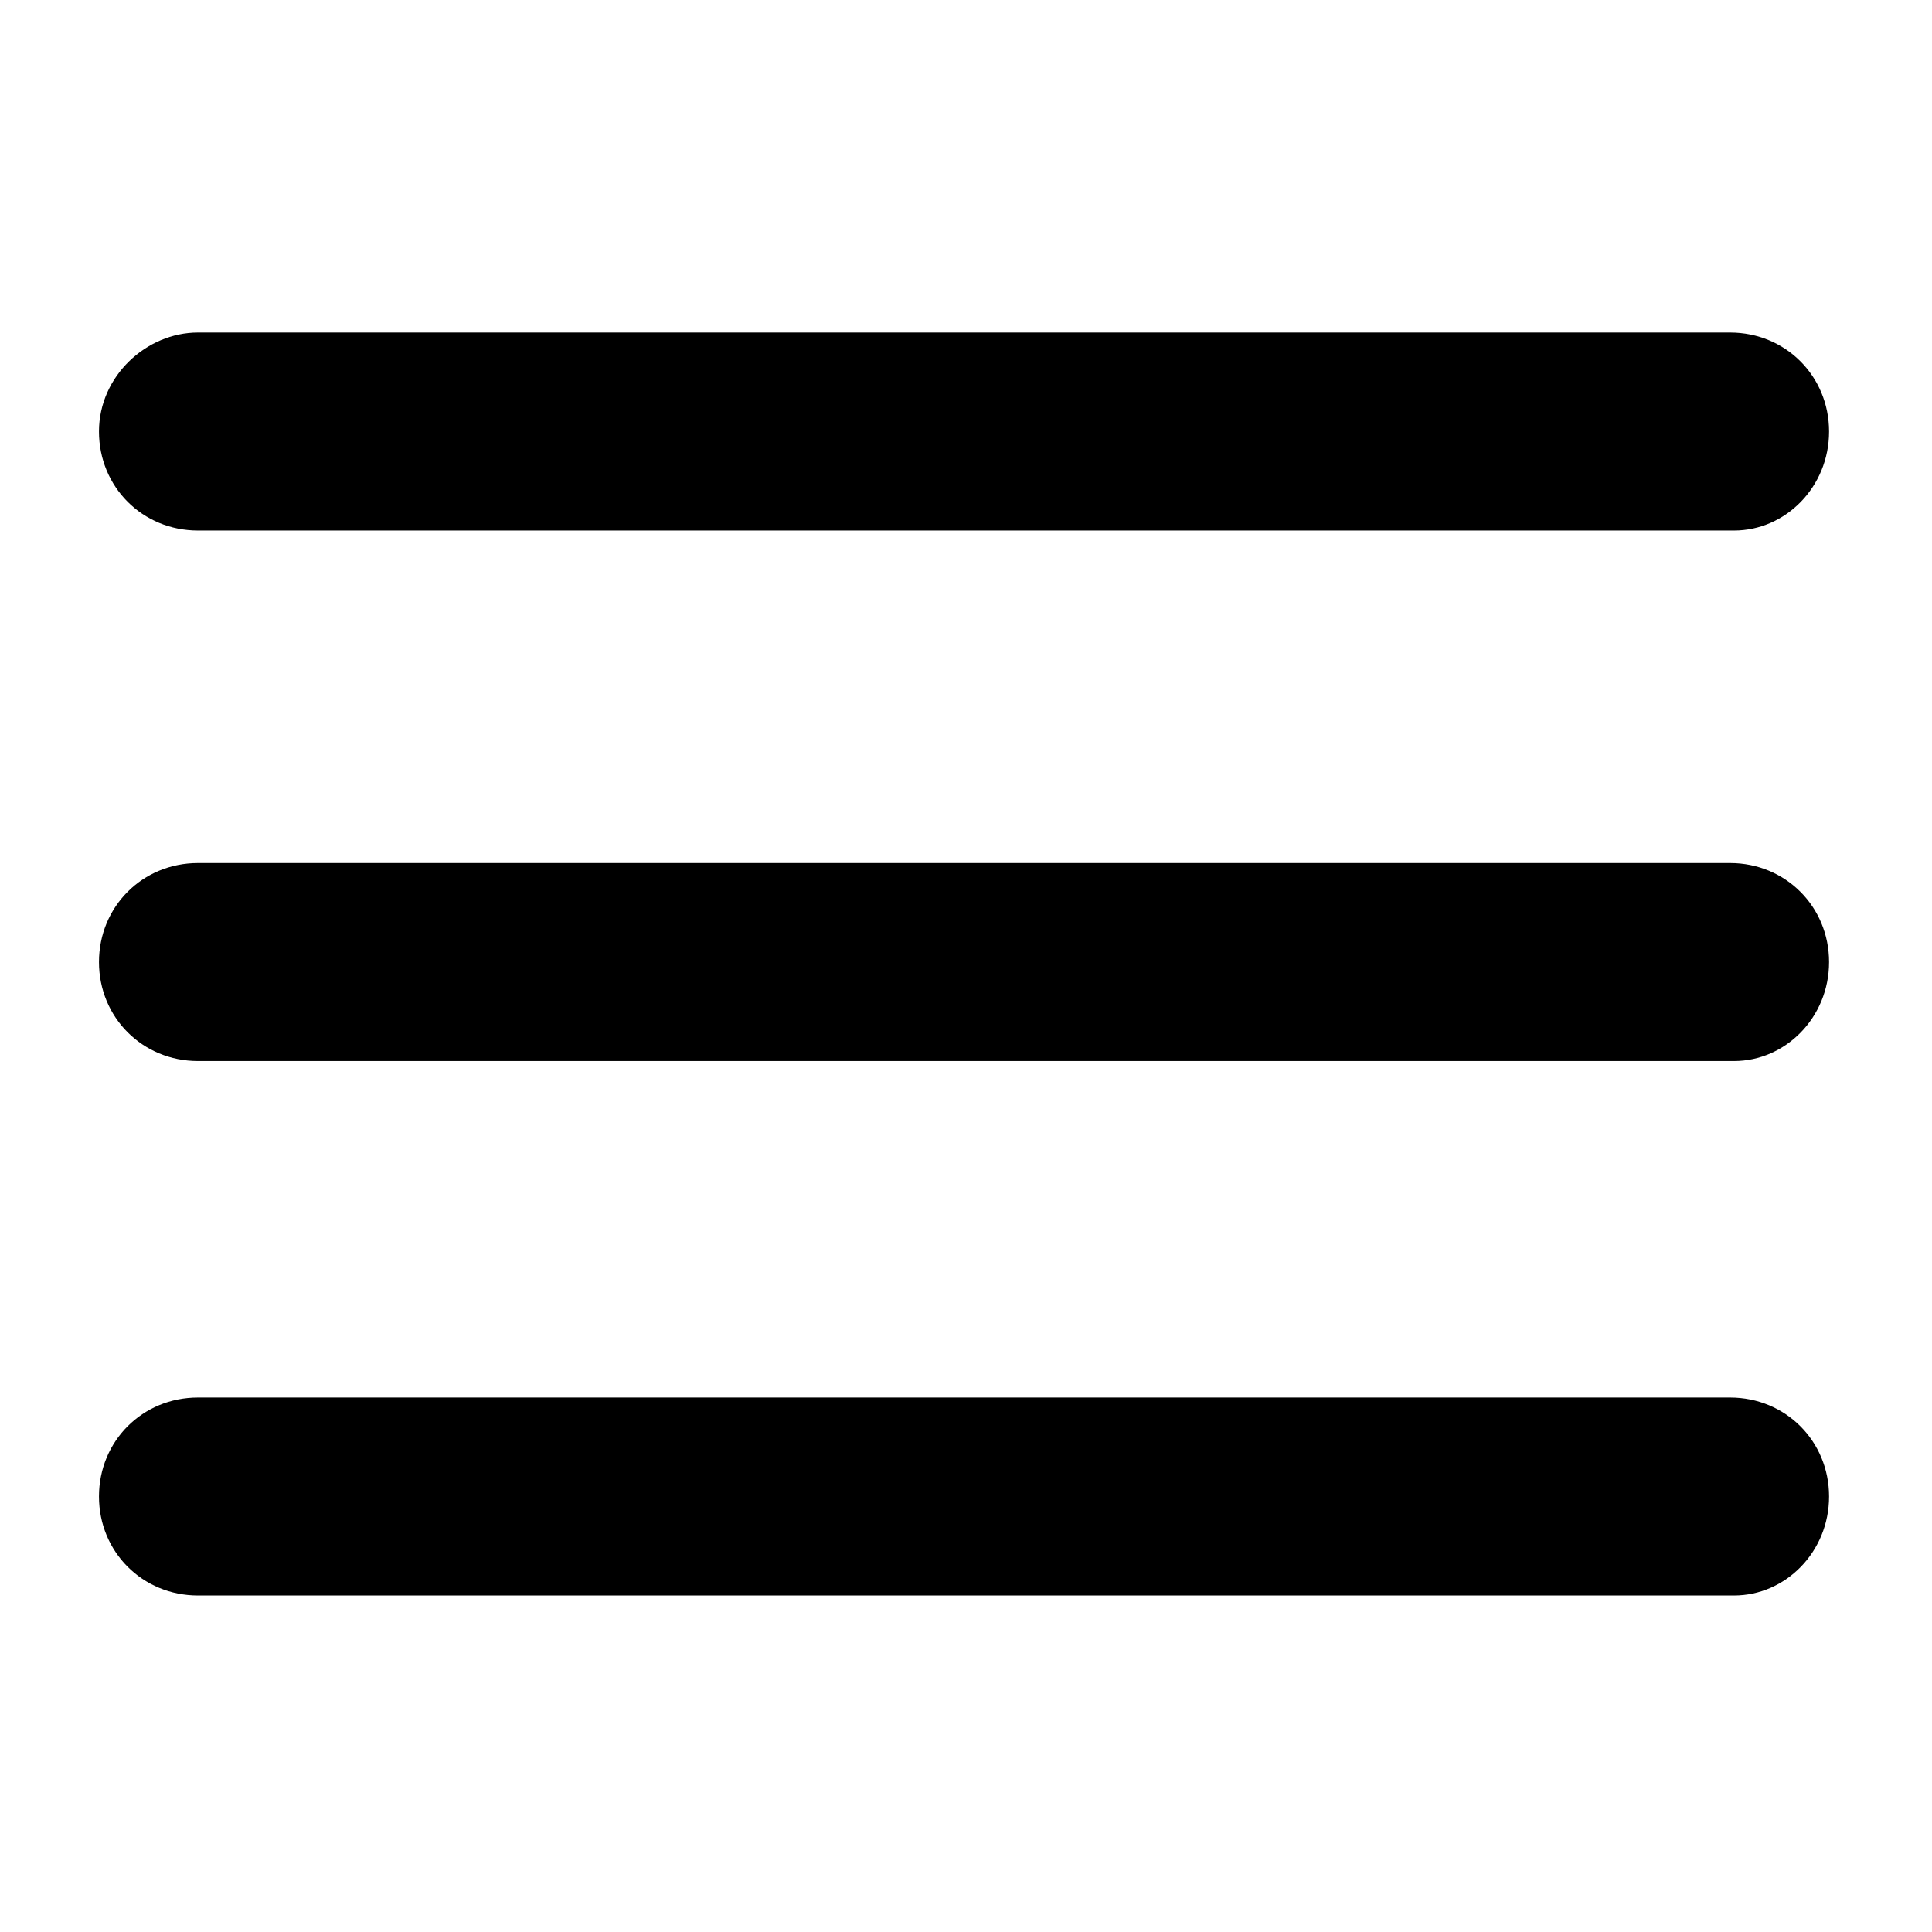 <?xml version="1.0" encoding="utf-8"?>
<!-- Generator: Adobe Illustrator 21.0.0, SVG Export Plug-In . SVG Version: 6.00 Build 0)  -->
<svg version="1.1" id="Layer_1" xmlns="http://www.w3.org/2000/svg" xmlns:xlink="http://www.w3.org/1999/xlink" viewBox="0 0 48.8 48.8" xml:space="preserve">
<g>
	<g>
		<path d="M43.8,13.4H5c-1.4,0-2.5-1.1-2.5-2.5S3.7,8.4,5,8.4h38.7c1.4,0,2.5,1.1,2.5,2.5S45.1,13.4,43.8,13.4z"/>
	</g>
	<g>
		<path d="M43.8,26.8H5c-1.4,0-2.5-1.1-2.5-2.5s1.1-2.5,2.5-2.5h38.7c1.4,0,2.5,1.1,2.5,2.5S45.1,26.8,43.8,26.8z"/>
	</g>
	<g>
		<path d="M43.8,40.3H5c-1.4,0-2.5-1.1-2.5-2.5s1.1-2.5,2.5-2.5h38.7c1.4,0,2.5,1.1,2.5,2.5S45.1,40.3,43.8,40.3z"/>
	</g>
</g>
</svg>
